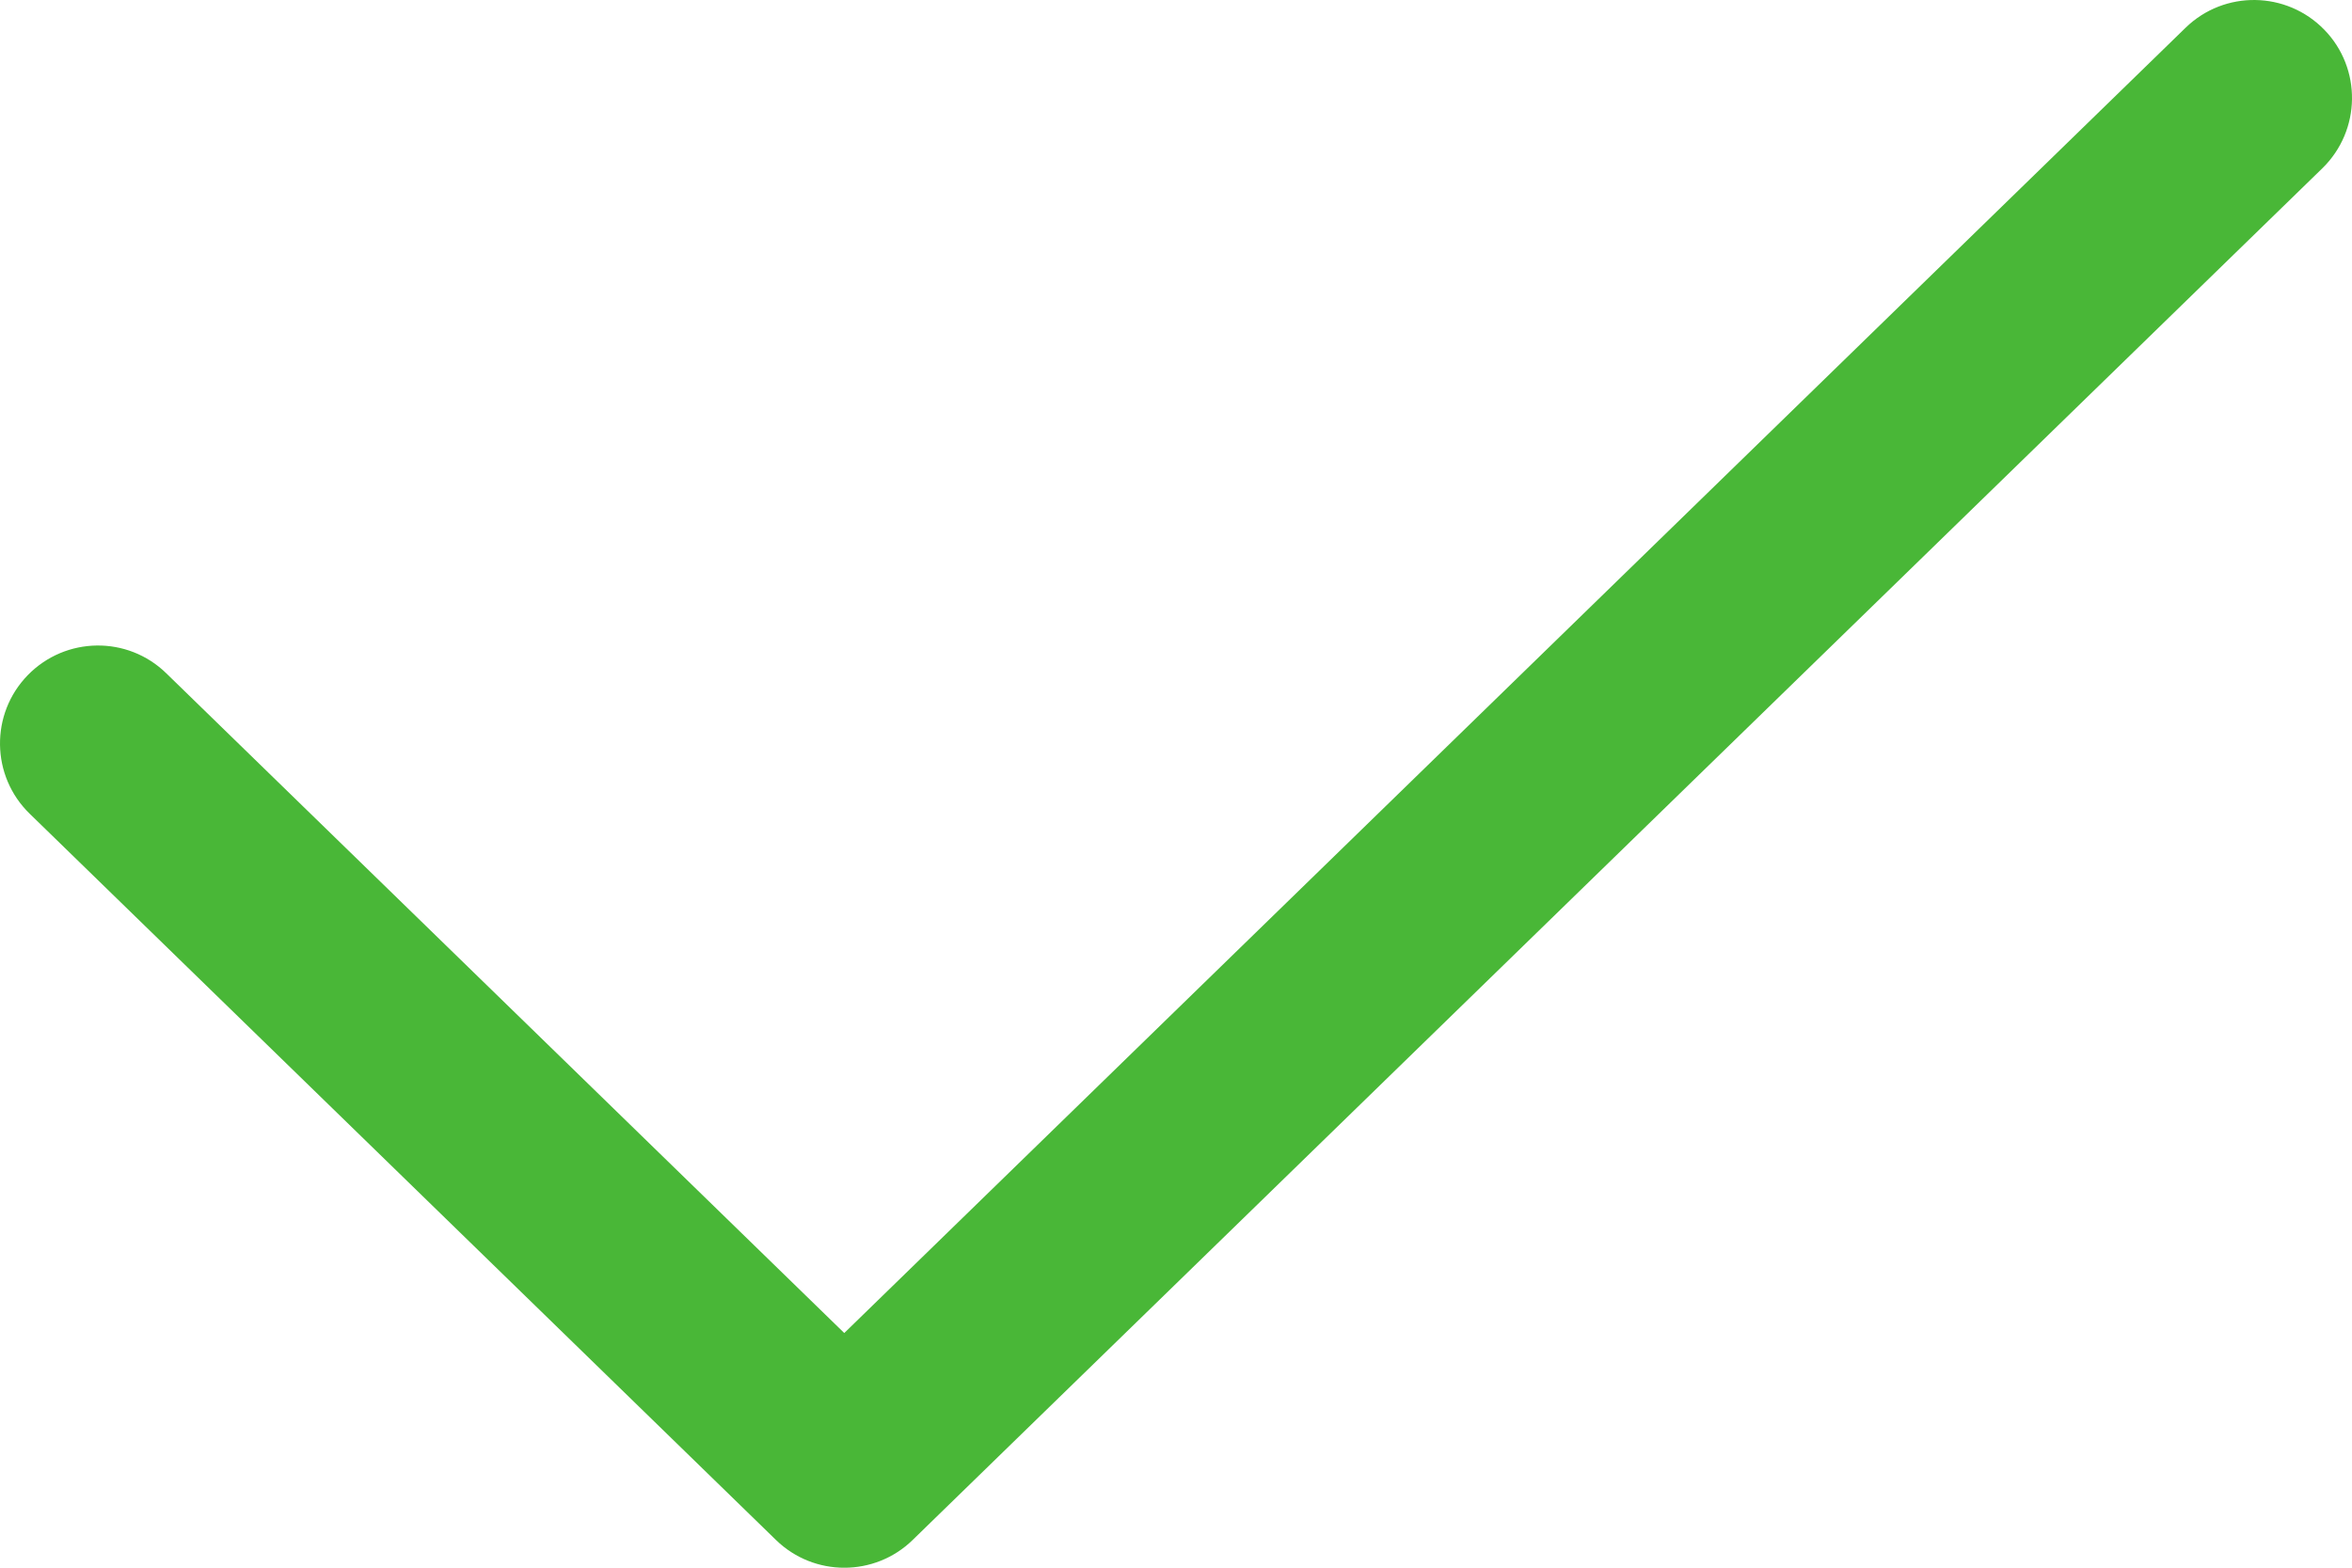 <svg width="24" height="16" viewBox="0 0 24 16" fill="none" xmlns="http://www.w3.org/2000/svg">
    <path fill-rule="evenodd" clip-rule="evenodd"
          d="M23.717 0.303C24.102 0.698 24.093 1.331 23.698 1.717L9.313 15.717C8.925 16.095 8.306 16.095 7.918 15.717L0.303 8.305C-0.093 7.92 -0.102 7.287 0.283 6.891C0.669 6.495 1.302 6.486 1.697 6.872L8.615 13.605L22.302 0.283C22.698 -0.102 23.331 -0.093 23.717 0.303Z"
          fill="#49B737"/>
</svg>
